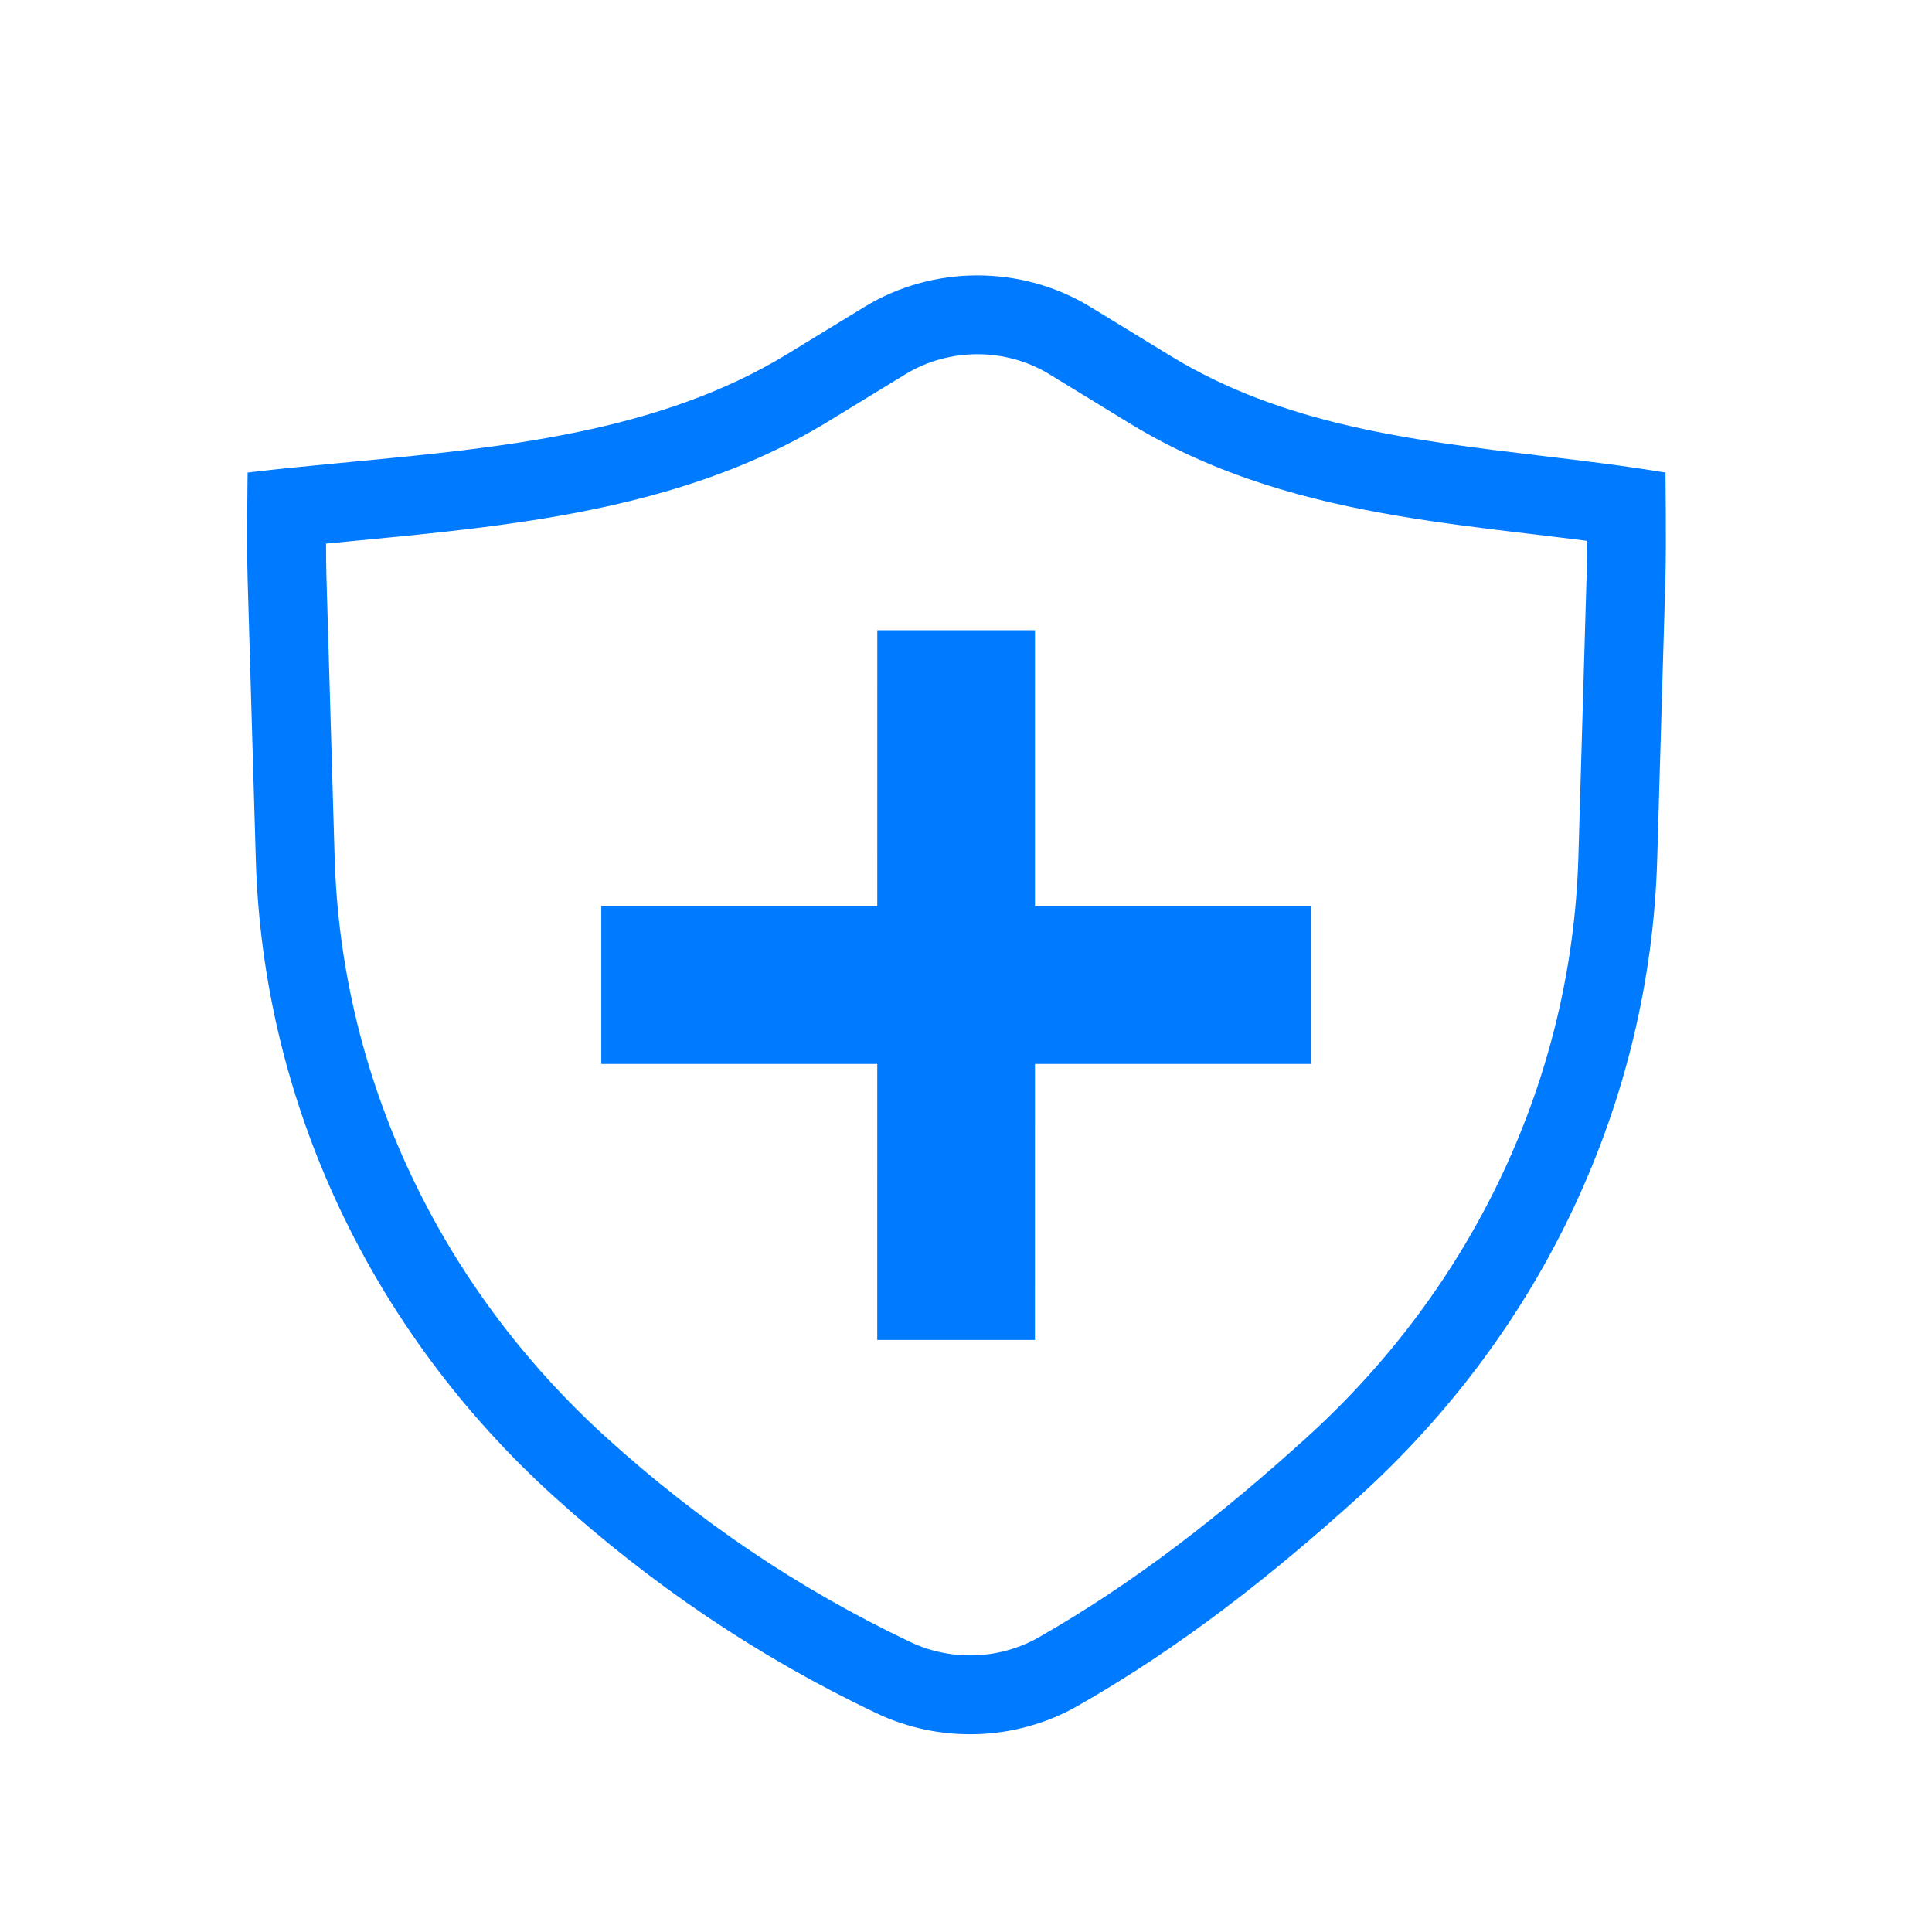 <svg width="49" height="49" viewBox="0 0 49 49" fill="none" xmlns="http://www.w3.org/2000/svg">
<path fill-rule="evenodd" clip-rule="evenodd" d="M14.073 37.976C16.521 40.187 19.203 42.013 22.231 43.452C23.854 44.223 25.777 44.153 27.332 43.266C29.955 41.77 32.238 39.969 34.445 37.976C39.123 33.75 41.851 27.934 42.03 21.802L42.239 14.65C42.263 13.818 42.24 11.985 42.24 11.985C41.193 11.812 40.135 11.685 39.078 11.559C35.808 11.167 32.553 10.777 29.695 9.031L27.658 7.786C25.91 6.718 23.668 6.718 21.921 7.786L19.97 8.978C16.703 10.975 12.722 11.353 8.869 11.719C7.996 11.802 7.13 11.884 6.28 11.985C6.28 11.985 6.255 13.829 6.28 14.673L6.488 21.802C6.667 27.934 9.394 33.75 14.073 37.976ZM8.269 13.787C8.27 14.105 8.272 14.4 8.279 14.615L8.487 21.743C8.65 27.314 11.127 32.62 15.413 36.491C17.725 38.579 20.246 40.294 23.09 41.646C24.124 42.137 25.357 42.09 26.341 41.529C28.797 40.128 30.961 38.427 33.105 36.491C37.391 32.62 39.868 27.314 40.031 21.743L40.24 14.592C40.246 14.368 40.249 14.054 40.25 13.717C39.782 13.657 39.306 13.6 38.82 13.542L38.766 13.536C37.691 13.407 36.563 13.271 35.444 13.081C33.2 12.7 30.852 12.082 28.652 10.738L26.615 9.492C25.508 8.815 24.071 8.815 22.964 9.492L21.012 10.685C18.694 12.102 16.133 12.773 13.666 13.17C12.136 13.417 10.488 13.574 8.945 13.722C8.717 13.743 8.491 13.765 8.269 13.787Z" fill="#007AFF"/>
<path fill-rule="evenodd" clip-rule="evenodd" d="M22.249 33.984L22.25 15.985L26.25 15.985L26.249 33.984L22.249 33.984Z" fill="#007AFF"/>
<path fill-rule="evenodd" clip-rule="evenodd" d="M33.25 26.984H15.25V22.984H33.25V26.984Z" fill="#007AFF"/>
</svg>

